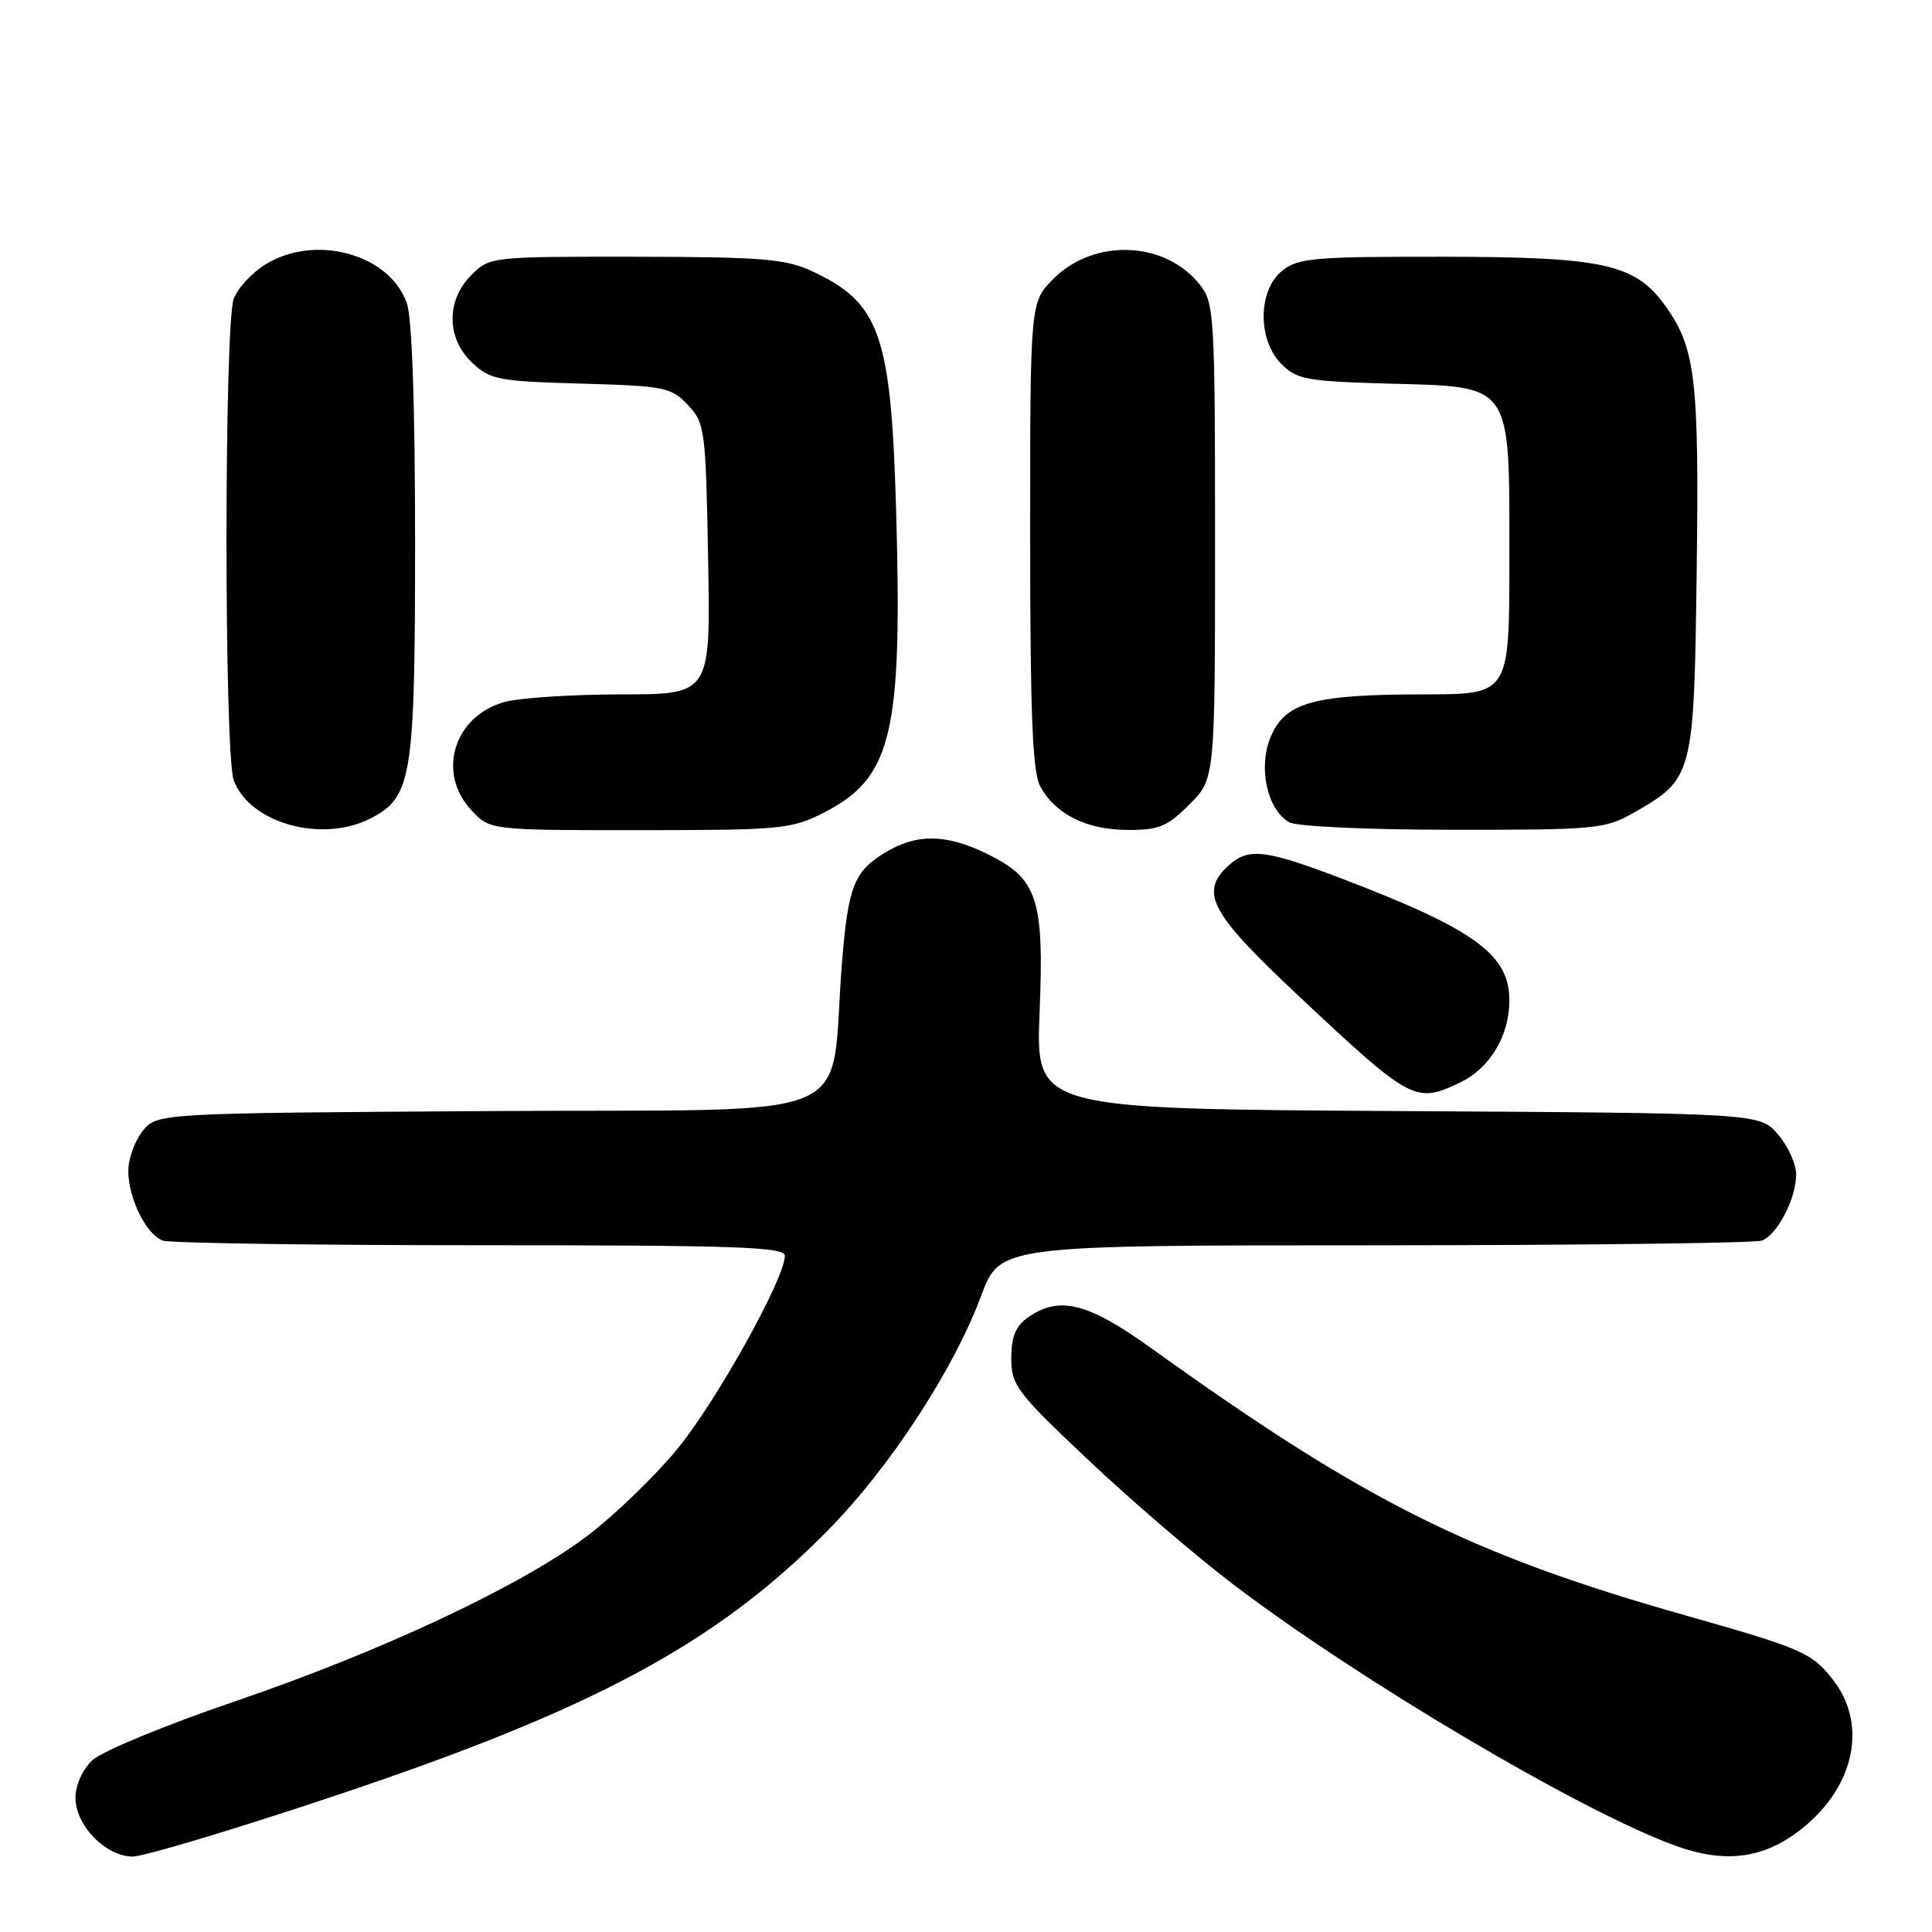 <?xml version="1.0" encoding="UTF-8" standalone="no"?>
<!DOCTYPE svg PUBLIC "-//W3C//DTD SVG 1.1//EN" "http://www.w3.org/Graphics/SVG/1.1/DTD/svg11.dtd" >
<svg xmlns="http://www.w3.org/2000/svg" xmlns:xlink="http://www.w3.org/1999/xlink" version="1.1" viewBox="0 0 256 256">
 <g >
 <path fill="currentColor"
d=" M 43.96 238.09 C 78.63 226.53 94.89 217.80 109.69 202.79 C 117.88 194.48 126.34 181.55 130.00 171.72 C 132.50 165.01 132.50 165.01 182.17 165.01 C 209.49 165.00 232.56 164.72 233.46 164.38 C 235.53 163.58 238.00 158.82 238.00 155.61 C 238.00 154.23 236.91 151.85 235.59 150.31 C 233.17 147.50 233.17 147.50 185.20 147.22 C 137.24 146.94 137.24 146.94 137.75 134.18 C 138.37 119.02 137.49 116.38 130.71 113.10 C 125.28 110.47 121.42 110.44 117.23 113.00 C 113.16 115.48 112.38 117.50 111.57 127.54 C 109.82 149.27 115.37 146.91 65.32 147.22 C 20.82 147.50 20.82 147.50 18.91 149.86 C 17.86 151.16 17.00 153.54 17.00 155.16 C 17.00 158.76 19.36 163.54 21.54 164.38 C 22.44 164.72 41.35 165.00 63.58 165.00 C 97.54 165.00 104.00 165.22 104.00 166.40 C 104.00 169.41 94.84 185.84 89.69 192.07 C 86.70 195.68 81.38 200.81 77.88 203.47 C 69.09 210.12 50.64 218.79 31.01 225.48 C 21.94 228.57 13.51 232.06 12.26 233.22 C 10.93 234.47 10.00 236.53 10.00 238.22 C 10.00 241.88 14.01 246.00 17.59 246.00 C 19.06 246.00 30.93 242.44 43.96 238.09 Z  M 237.94 242.93 C 245.61 237.37 247.70 228.71 242.85 222.54 C 240.06 218.98 238.76 218.42 223.23 214.02 C 194.82 205.96 180.85 198.97 152.60 178.68 C 144.14 172.60 140.37 171.65 136.22 174.56 C 134.58 175.71 134.00 177.12 134.00 179.97 C 134.00 183.56 134.70 184.48 144.25 193.50 C 149.89 198.83 158.55 206.25 163.50 210.01 C 180.24 222.71 209.31 239.91 221.84 244.51 C 228.21 246.86 233.19 246.37 237.94 242.93 Z  M 193.39 143.48 C 197.40 141.58 200.00 137.28 200.00 132.55 C 200.00 126.48 195.40 123.14 177.82 116.43 C 167.68 112.56 165.44 112.30 162.83 114.65 C 158.87 118.24 160.32 120.95 172.15 132.04 C 186.95 145.92 187.56 146.25 193.39 143.48 Z  M 49.13 108.43 C 54.59 105.61 55.00 103.04 55.00 71.68 C 55.00 53.80 54.60 42.14 53.91 40.18 C 51.65 33.68 41.84 30.97 35.23 35.00 C 33.42 36.10 31.51 38.16 30.98 39.57 C 29.69 42.94 29.69 100.06 30.98 103.43 C 33.13 109.11 42.71 111.75 49.13 108.43 Z  M 109.03 107.75 C 118.20 103.12 119.59 97.35 118.74 67.63 C 118.07 44.24 116.60 40.09 107.50 35.89 C 104.06 34.30 100.82 34.04 84.20 34.02 C 65.04 34.00 64.89 34.02 62.45 36.45 C 59.09 39.82 59.14 44.84 62.58 48.08 C 64.95 50.31 66.08 50.53 76.98 50.83 C 88.08 51.14 88.95 51.32 91.15 53.66 C 93.41 56.06 93.51 56.87 93.83 74.08 C 94.16 92.00 94.16 92.00 82.33 92.01 C 75.82 92.01 68.86 92.47 66.85 93.02 C 60.14 94.89 57.84 102.38 62.45 107.35 C 64.90 110.00 64.90 110.00 84.74 110.00 C 103.32 110.00 104.86 109.86 109.03 107.75 Z  M 157.60 106.60 C 161.00 103.20 161.00 103.20 161.00 71.73 C 161.00 41.96 160.89 40.14 159.03 37.77 C 154.43 31.92 145.02 31.52 139.59 36.94 C 136.50 40.04 136.50 40.04 136.50 70.87 C 136.50 94.45 136.81 102.27 137.82 104.16 C 139.80 107.87 143.92 109.94 149.35 109.97 C 153.55 110.00 154.66 109.54 157.60 106.60 Z  M 216.41 107.73 C 224.39 103.17 224.46 102.90 224.82 75.68 C 225.15 50.32 224.67 46.16 220.74 40.63 C 216.71 34.97 212.62 34.05 191.36 34.02 C 174.05 34.00 172.00 34.18 169.88 35.89 C 166.66 38.50 166.62 45.06 169.80 48.24 C 171.84 50.29 173.17 50.53 184.02 50.83 C 200.54 51.29 200.00 50.51 200.00 74.13 C 200.00 92.00 200.00 92.00 188.75 92.01 C 174.05 92.01 170.29 93.06 168.37 97.65 C 166.68 101.69 167.89 107.25 170.83 108.96 C 171.76 109.51 181.31 109.95 192.50 109.95 C 211.38 109.97 212.72 109.84 216.41 107.73 Z "/>
</g>
</svg>